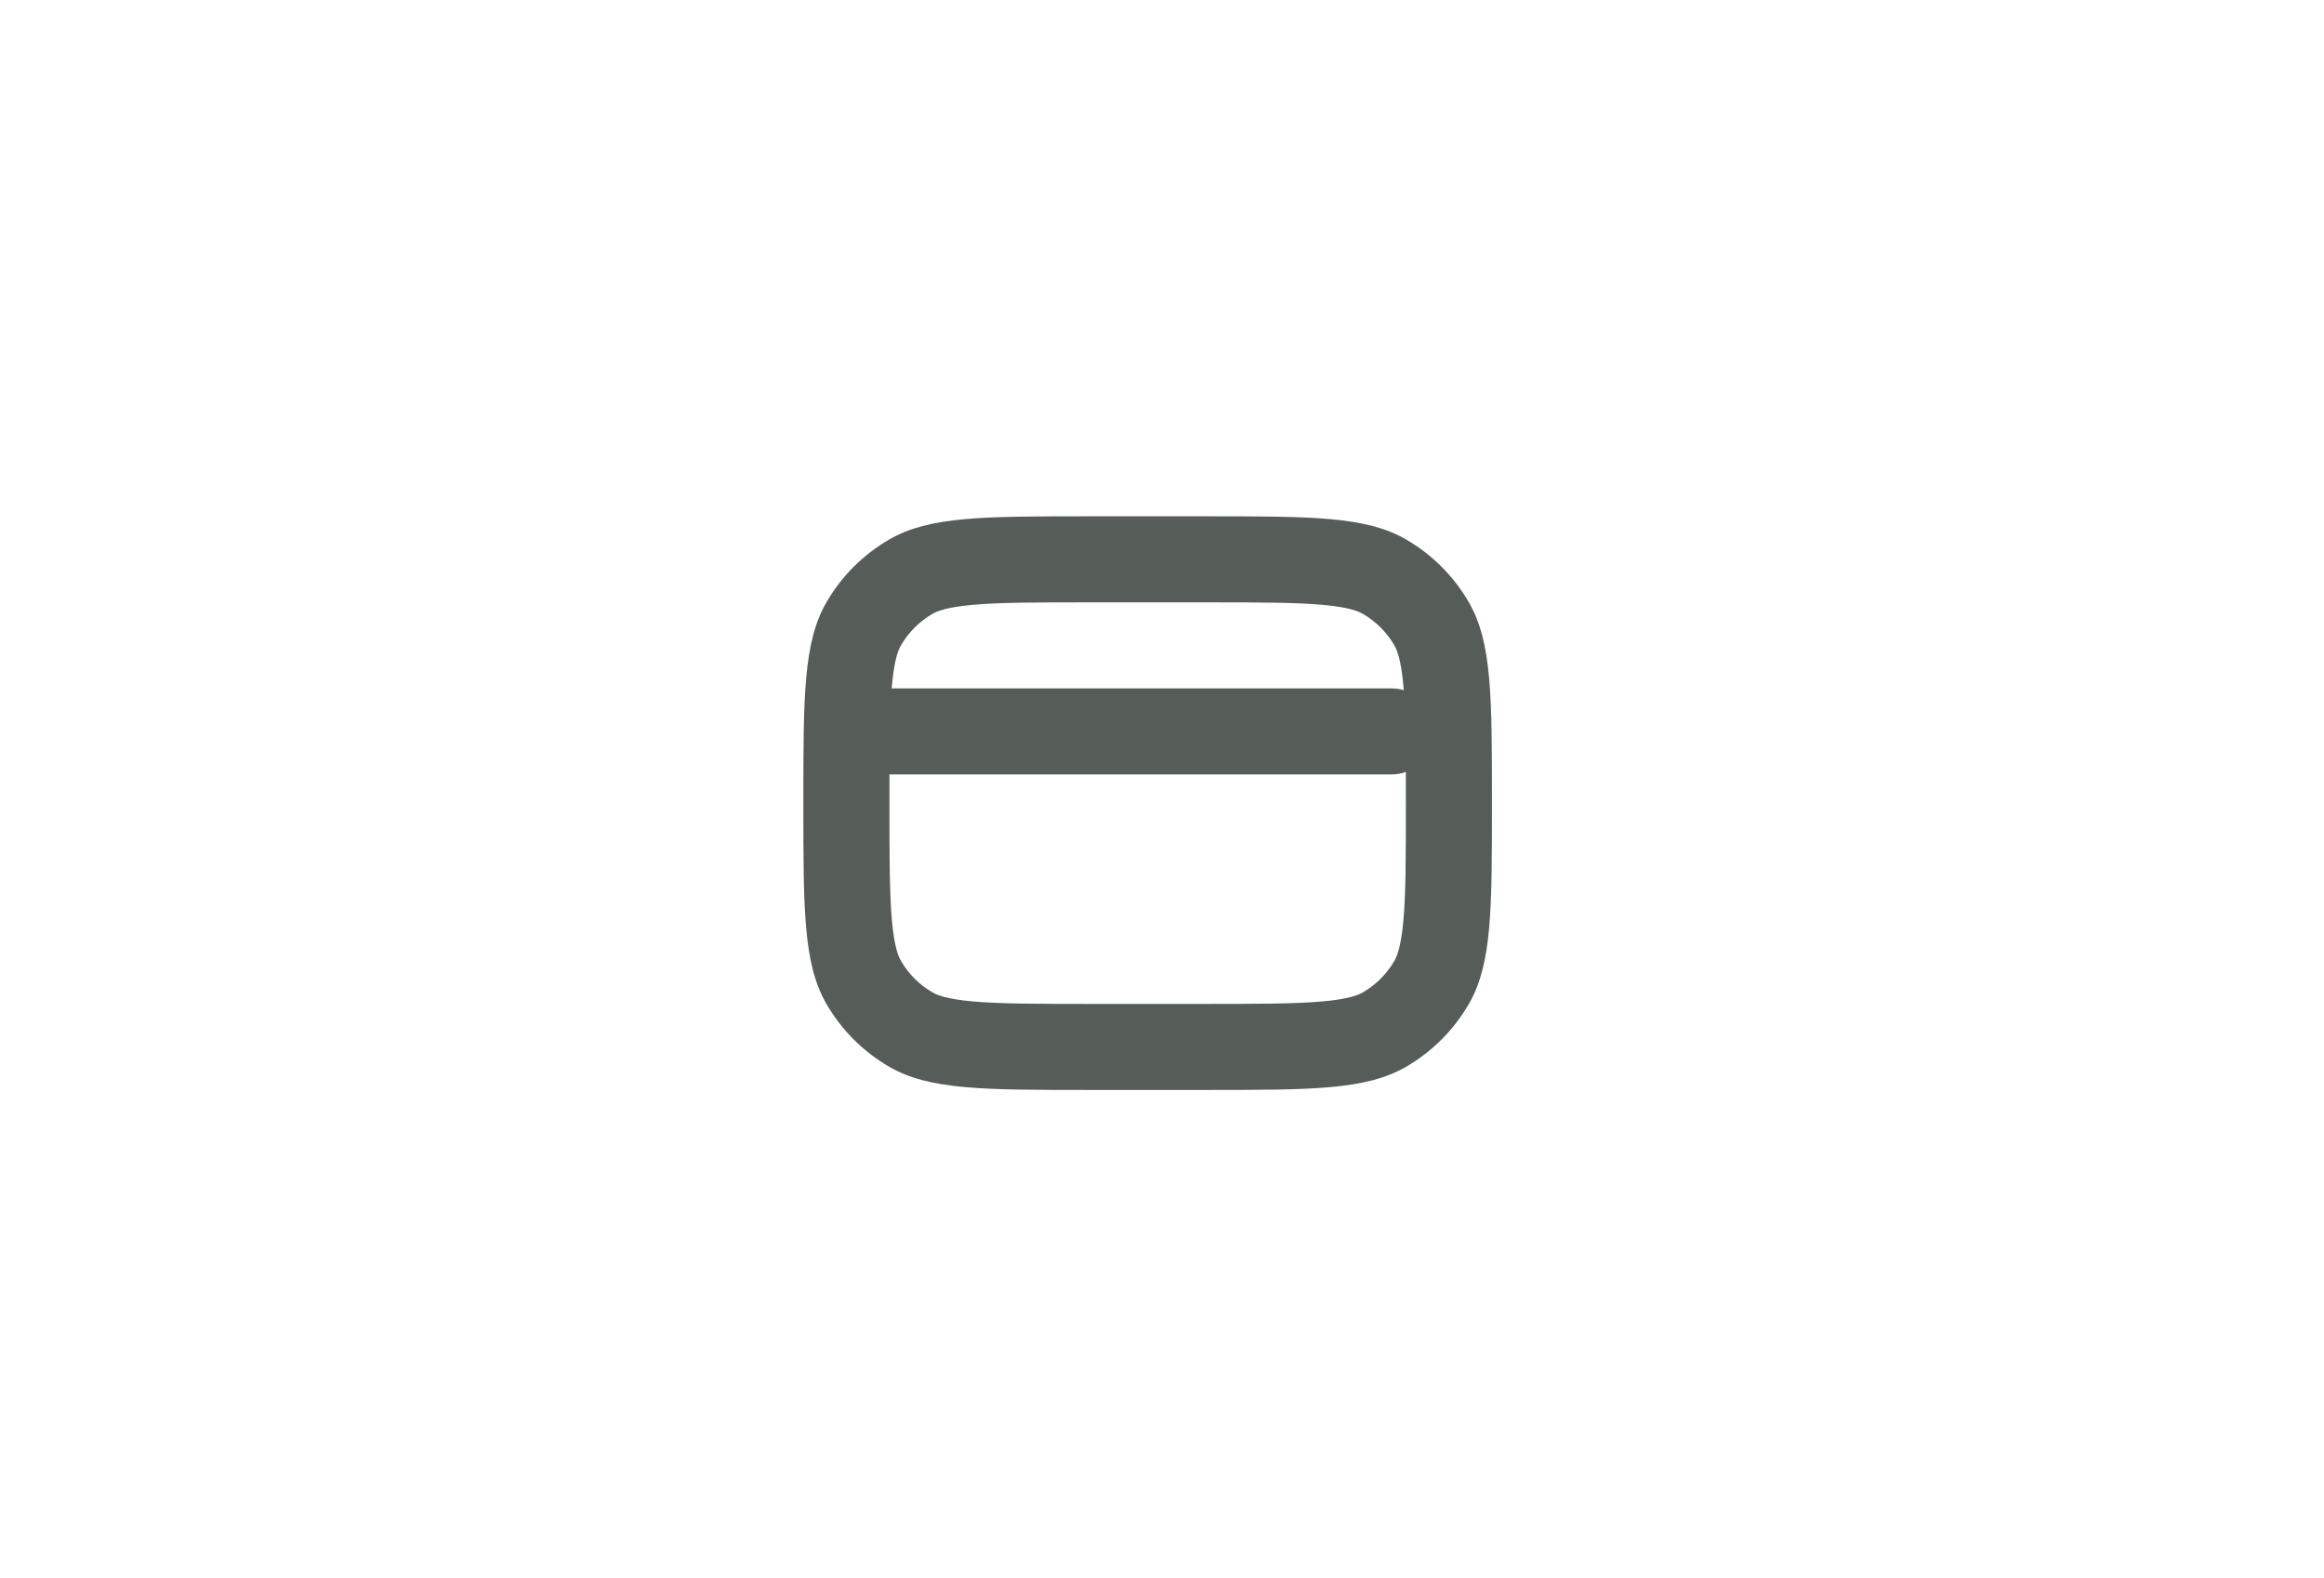 <svg width="81" height="55" viewBox="0 0 81 55" fill="none" xmlns="http://www.w3.org/2000/svg">
<g clip-path="url(#clip0_475_1360)">
<path fill-rule="evenodd" clip-rule="evenodd" d="M38 21H42C43.924 21 45.167 21.003 46.109 21.088C47.01 21.17 47.337 21.308 47.5 21.402C47.956 21.665 48.335 22.044 48.598 22.5C48.692 22.663 48.83 22.99 48.912 23.891C48.917 23.947 48.922 24.003 48.926 24.061C48.791 24.021 48.648 24 48.5 24H31.079C31.082 23.963 31.085 23.927 31.088 23.891C31.17 22.99 31.308 22.663 31.402 22.5C31.665 22.044 32.044 21.665 32.5 21.402C32.663 21.308 32.99 21.17 33.891 21.088C34.833 21.003 36.075 21 38 21ZM31.001 27C31 27.312 31 27.644 31 28C31 29.924 31.003 31.167 31.088 32.109C31.17 33.01 31.308 33.337 31.402 33.5C31.665 33.956 32.044 34.335 32.5 34.598C32.663 34.692 32.99 34.83 33.891 34.912C34.833 34.997 36.075 35 38 35H42C43.924 35 45.167 34.997 46.109 34.912C47.01 34.83 47.337 34.692 47.5 34.598C47.956 34.335 48.335 33.956 48.598 33.5C48.692 33.337 48.83 33.01 48.912 32.109C48.997 31.167 49 29.924 49 28C49 27.612 49 27.251 48.999 26.915C48.843 26.97 48.675 27 48.5 27H31.001ZM28 28C28 24.262 28 22.392 28.804 21C29.33 20.088 30.088 19.331 31 18.804C32.392 18 34.261 18 38 18H42C45.738 18 47.608 18 49 18.804C49.912 19.331 50.669 20.088 51.196 21C52 22.392 52 24.262 52 28C52 31.738 52 33.608 51.196 35C50.669 35.912 49.912 36.669 49 37.196C47.608 38 45.738 38 42 38H38C34.261 38 32.392 38 31 37.196C30.088 36.669 29.33 35.912 28.804 35C28 33.608 28 31.738 28 28Z" fill="#565D59"/>
</g>
<defs>
<clipPath id="clip0_475_1360">
<rect width="24" height="24" fill="white" transform="translate(28 16)"/>
</clipPath>
</defs>
</svg>
